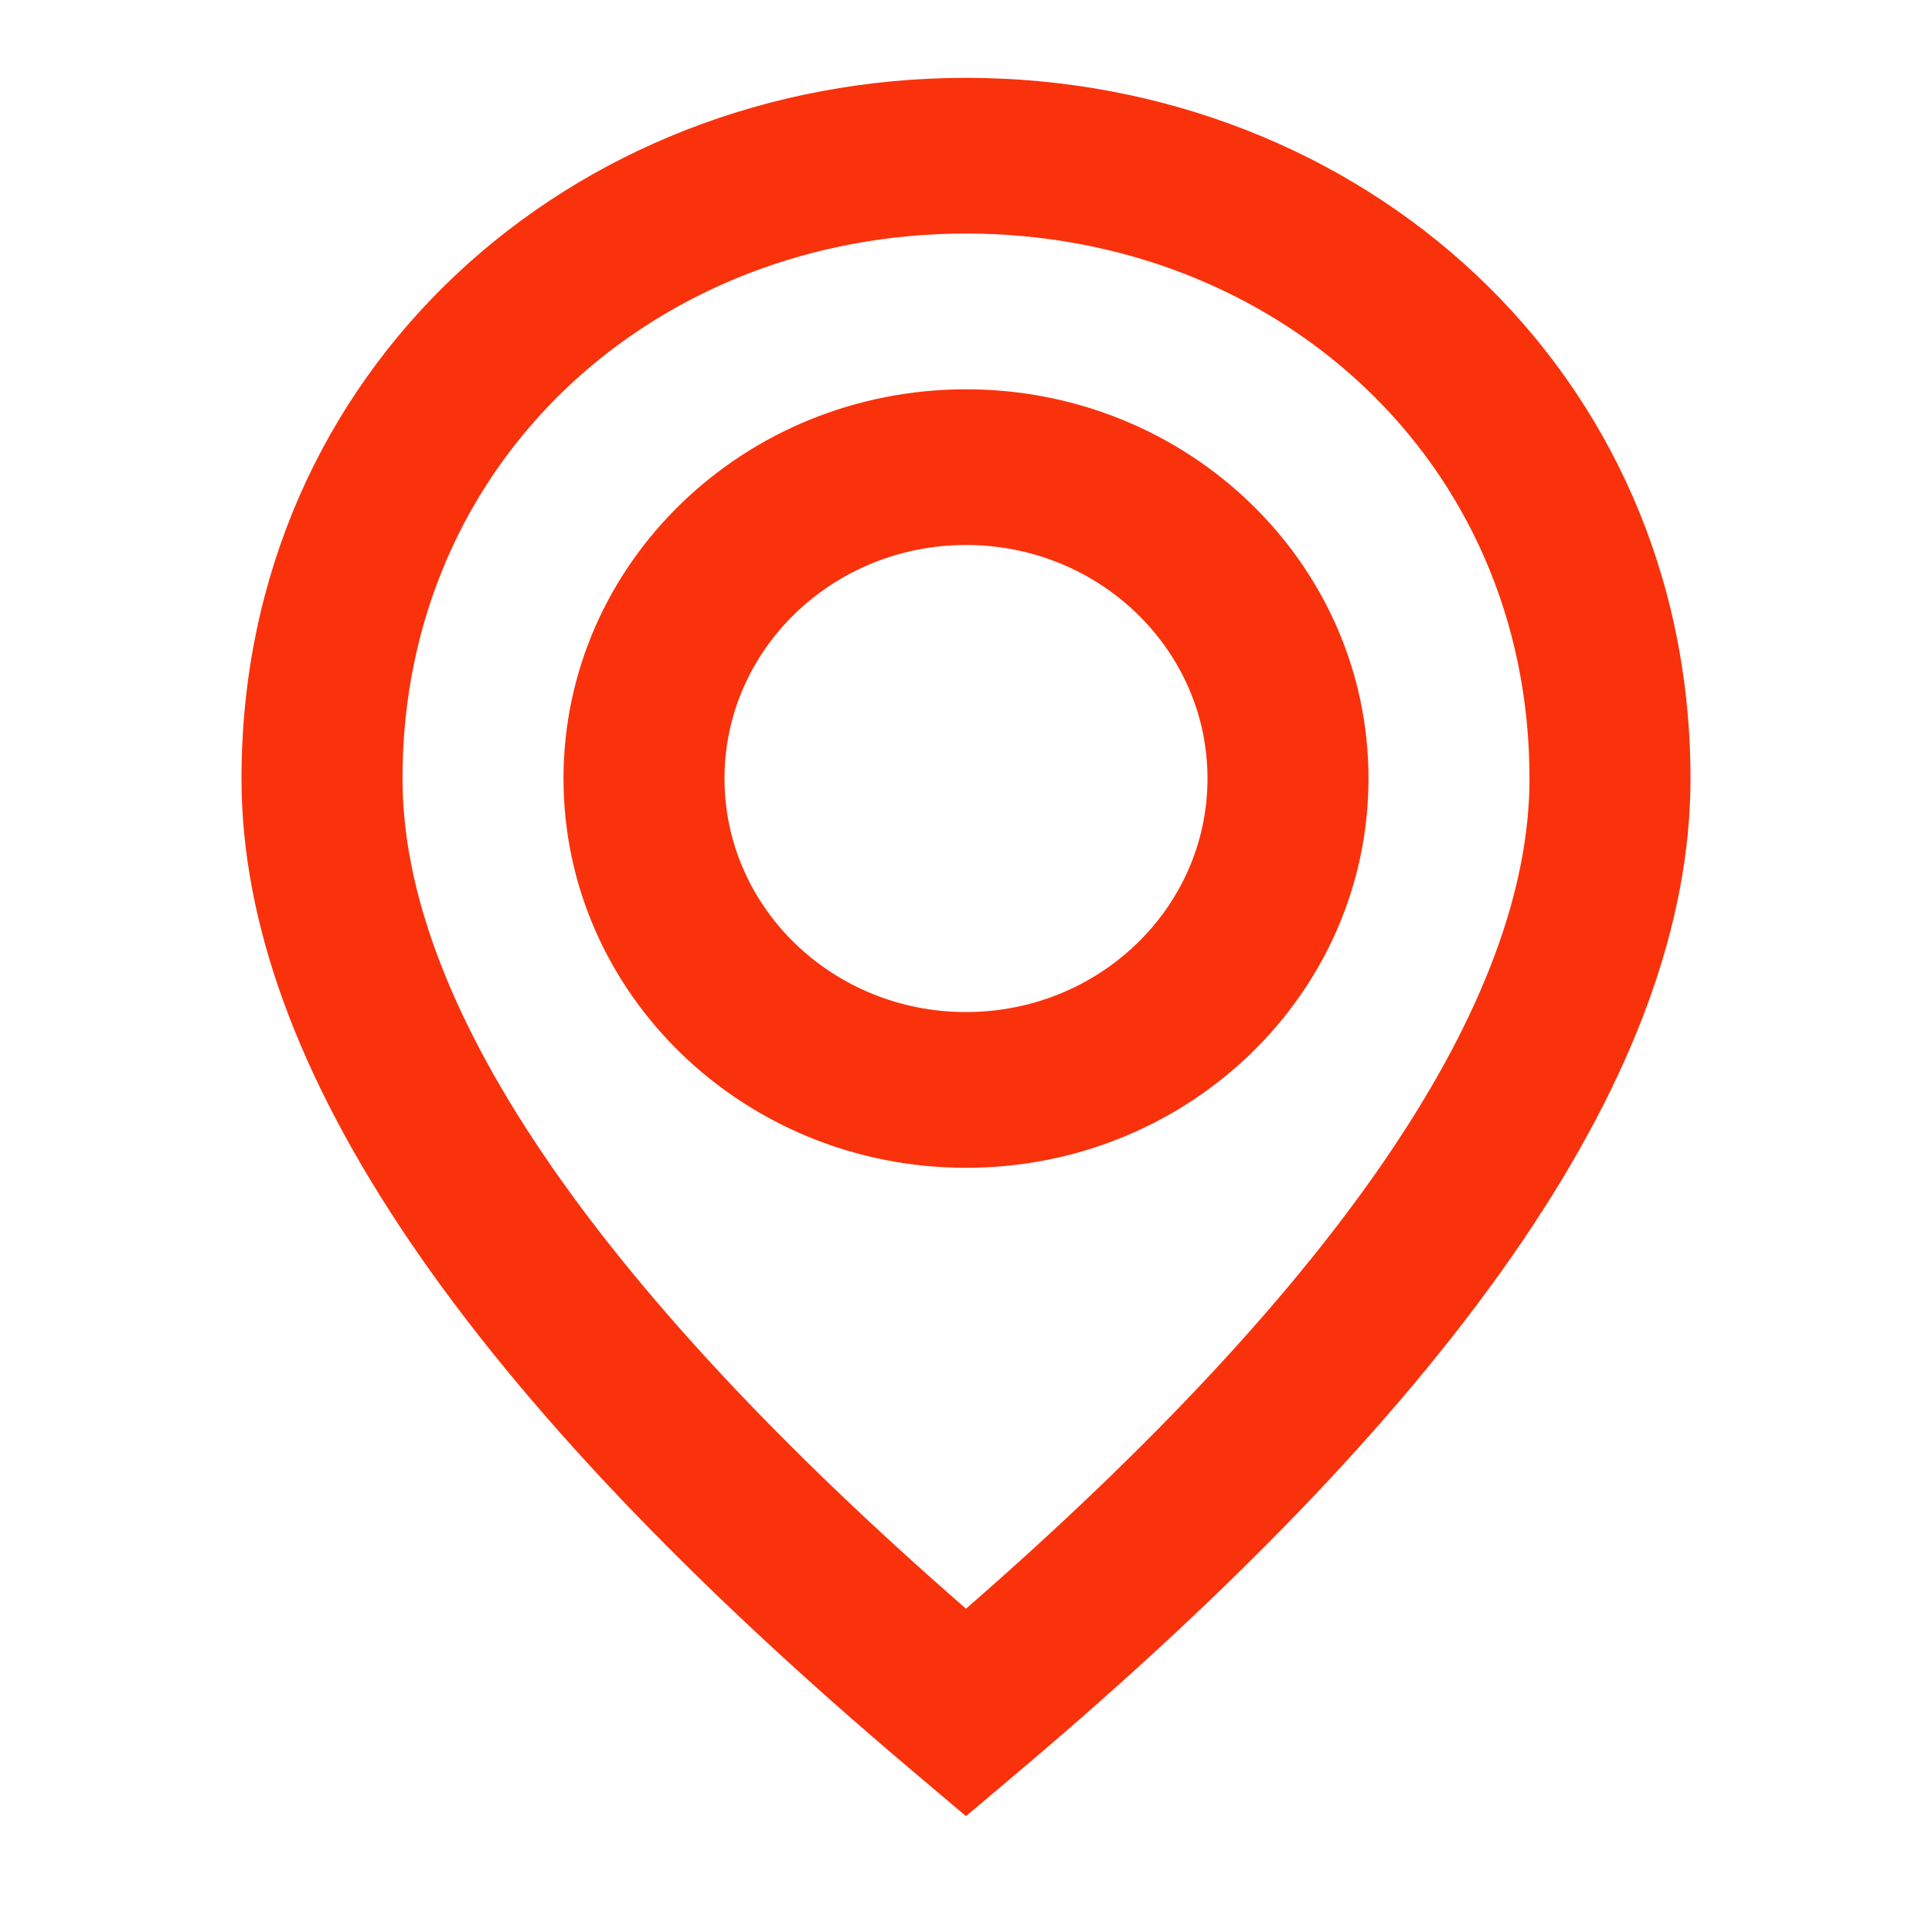 <svg width="24" height="24" viewBox="0 0 24 24" fill="none" xmlns="http://www.w3.org/2000/svg">
<path fill-rule="evenodd" clip-rule="evenodd" d="M12 22.561L12.658 22.005C18.189 17.334 21 13.256 21 9.671C21 4.594 16.903 0.967 12 0.967C7.097 0.967 3 4.594 3 9.671C3 13.256 5.811 17.334 11.342 22.005L12 22.561ZM12 19.984C7.307 15.893 5 12.427 5 9.671C5 5.703 8.164 2.901 12 2.901C15.836 2.901 19 5.703 19 9.671C19 12.427 16.693 15.893 12 19.984ZM12 4.836C14.761 4.836 17 7.001 17 9.671C17 12.342 14.761 14.507 12 14.507C9.239 14.507 7 12.342 7 9.671C7 7.001 9.239 4.836 12 4.836ZM9 9.671C9 8.069 10.343 6.77 12 6.77C13.657 6.77 15 8.069 15 9.671C15 11.274 13.657 12.572 12 12.572C10.343 12.572 9 11.274 9 9.671Z" fill="#F9320C"/>
</svg>
